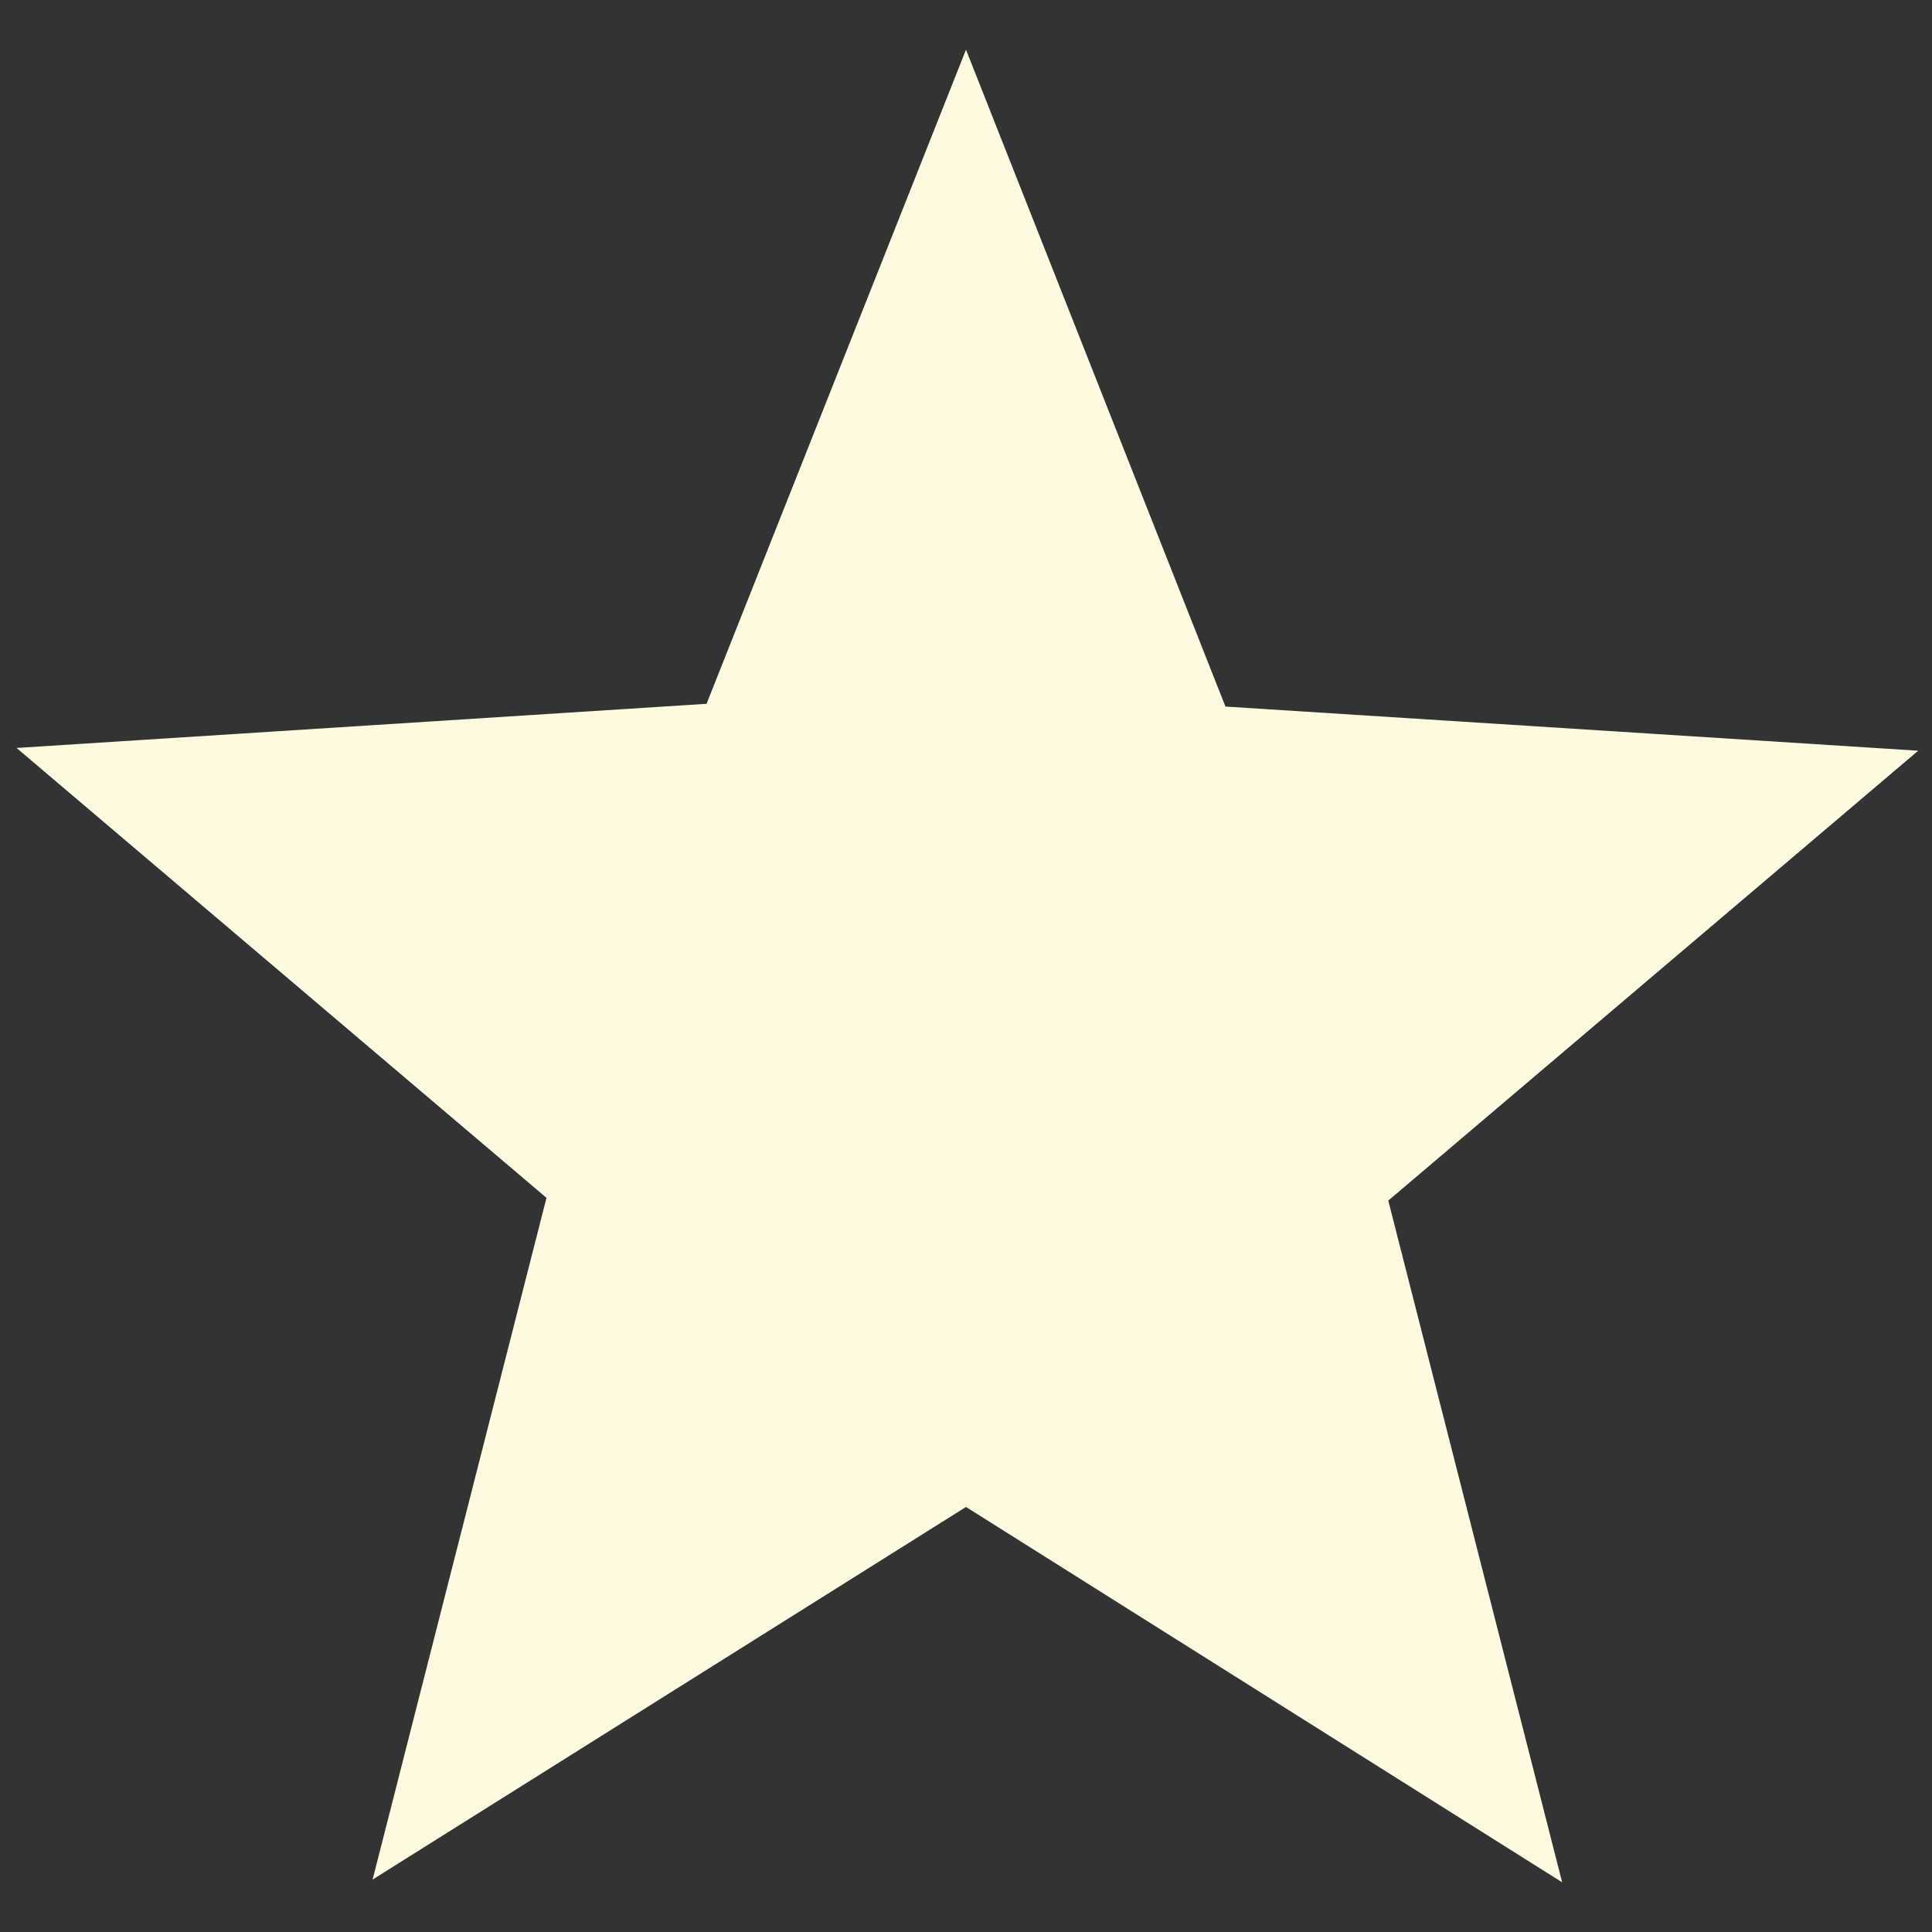 <svg xmlns="http://www.w3.org/2000/svg" xml:space="preserve" viewBox="0 0 70 70"><rect x="0" y="0" width="70" height="70" fill="#333333" stroke="none"/><path d="m69.5 27.2-25.1-1.6L35 1.8l-9.4 23.7-25 1.6 19.2 16.3-6.3 24.7L35 54.6l21.6 13.6-6.3-24.7z" style="fill:#fefae0"/></svg>